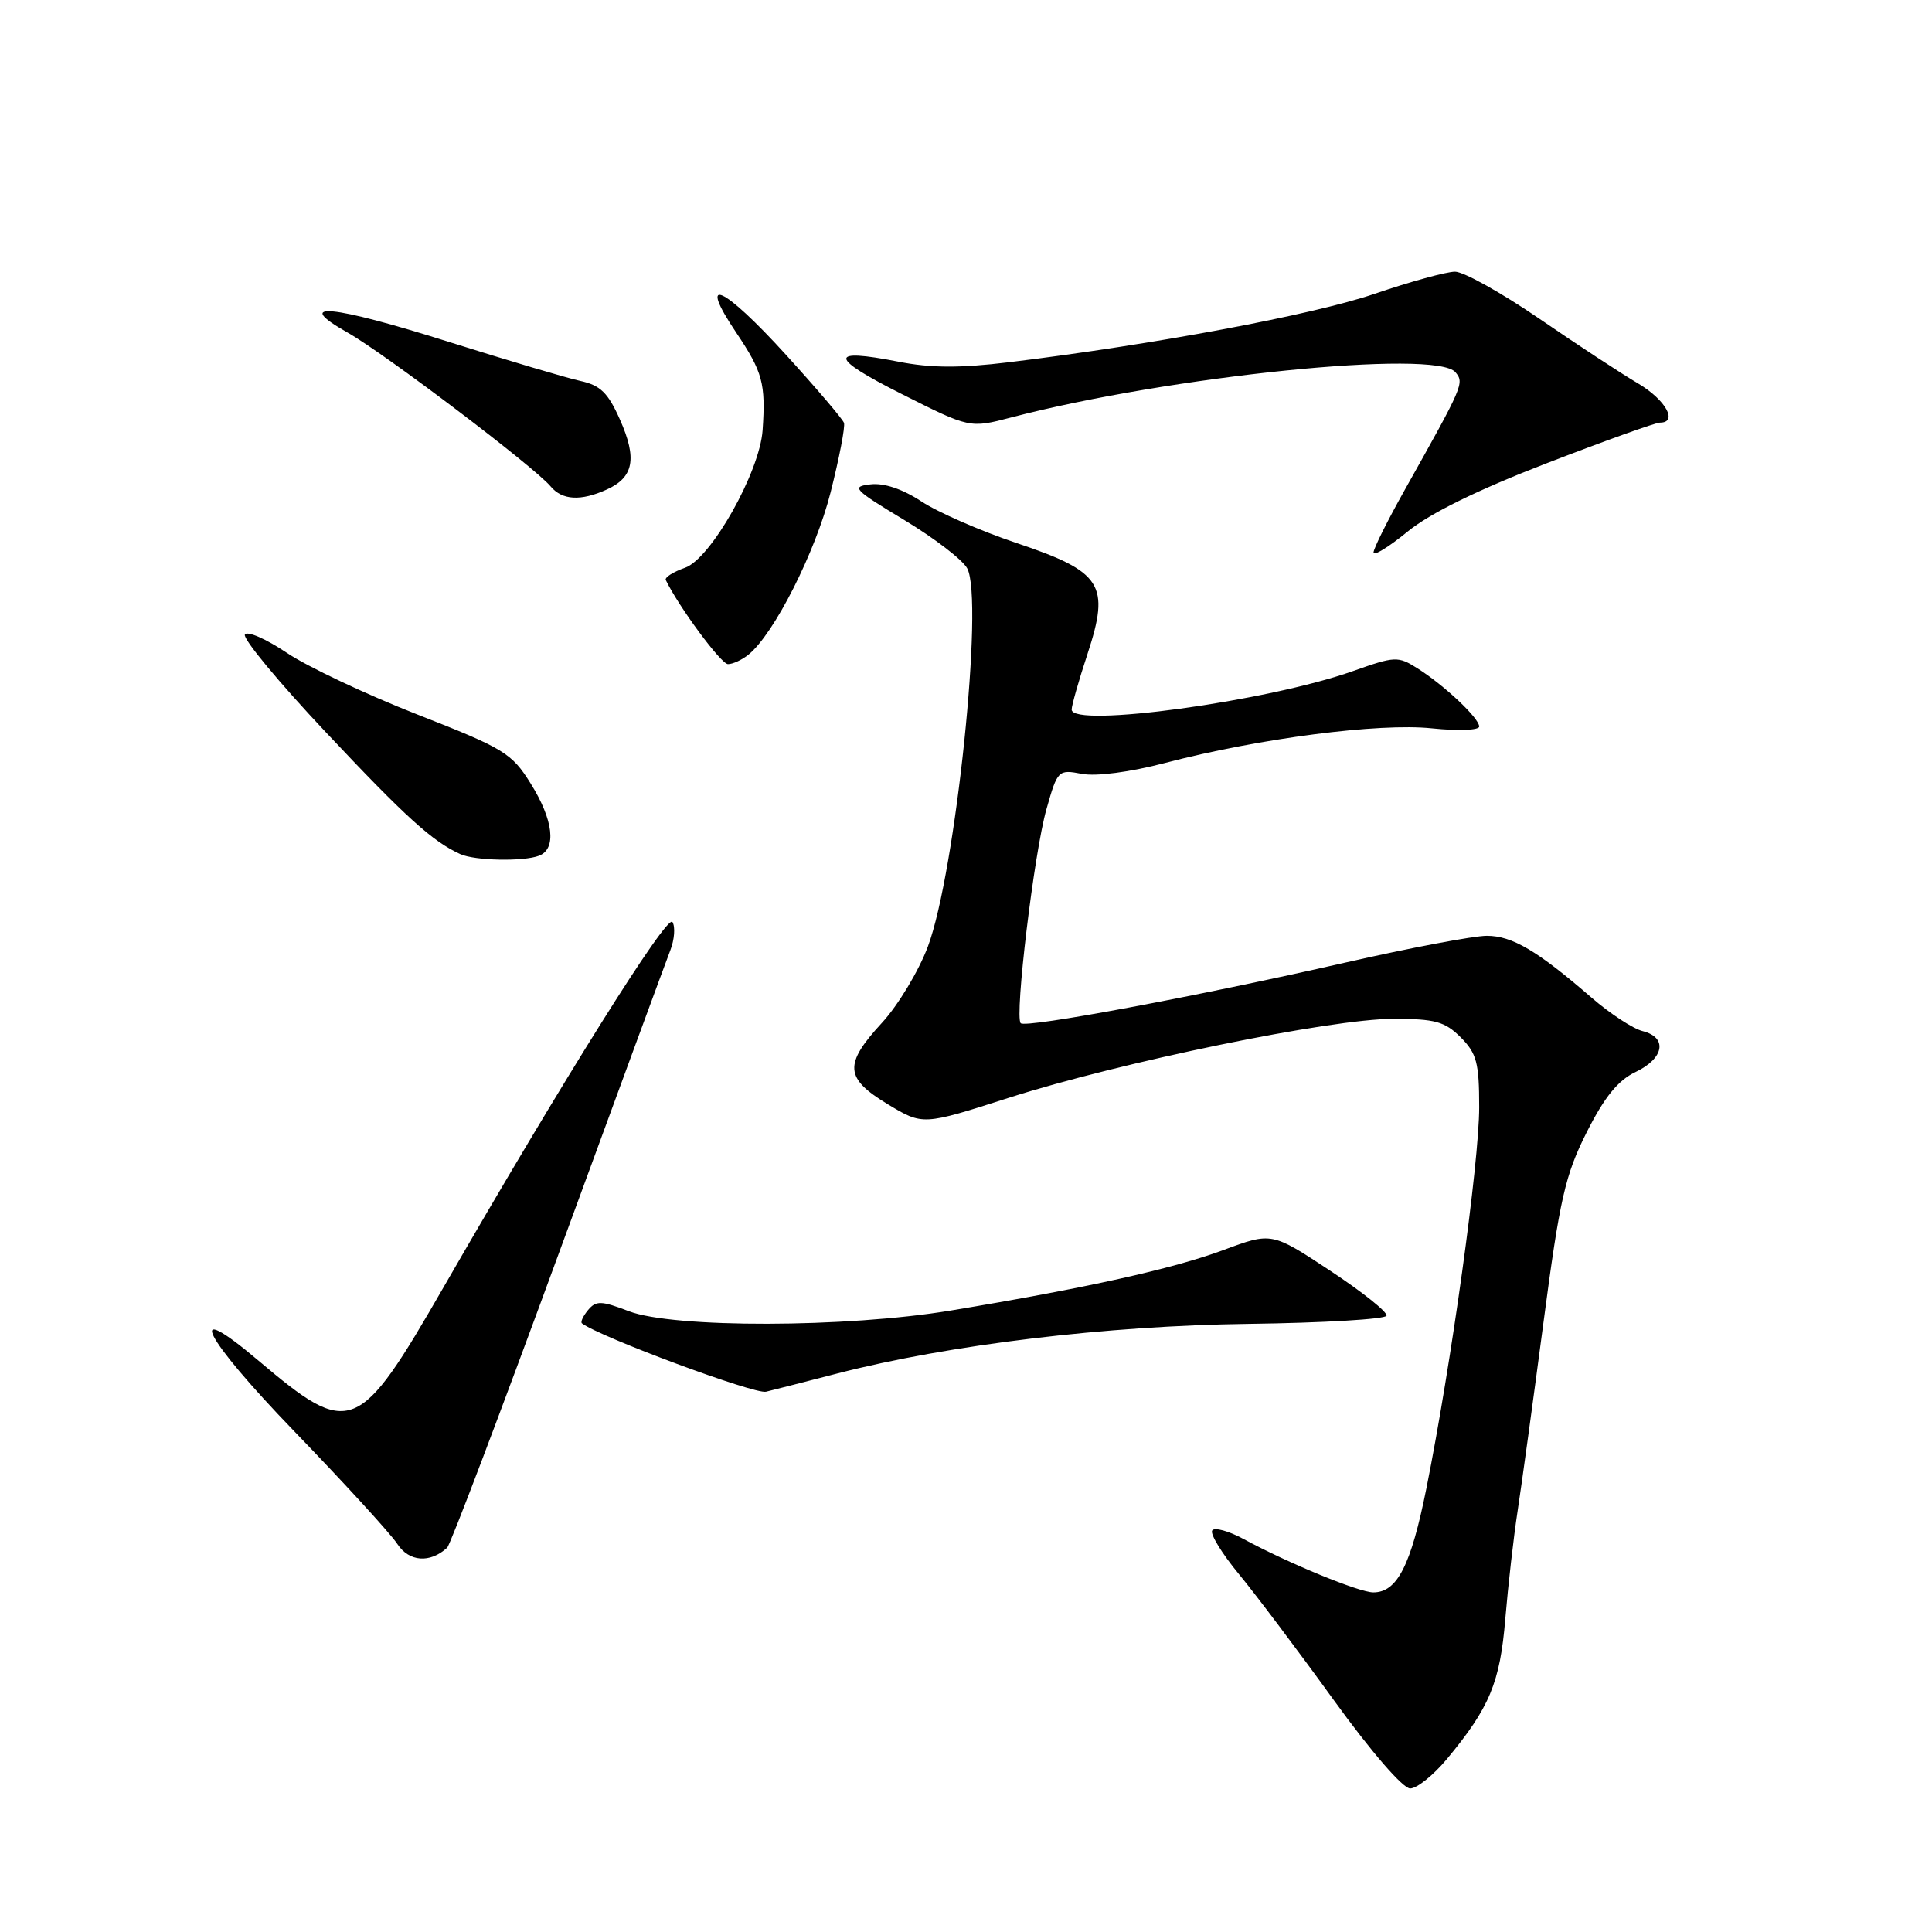 <?xml version="1.0" encoding="UTF-8" standalone="no"?>
<!DOCTYPE svg PUBLIC "-//W3C//DTD SVG 1.1//EN" "http://www.w3.org/Graphics/SVG/1.1/DTD/svg11.dtd" >
<svg xmlns="http://www.w3.org/2000/svg" xmlns:xlink="http://www.w3.org/1999/xlink" version="1.1" viewBox="0 0 256 256">
 <g >
 <path fill="currentColor"
d=" M 191.73 233.07 C 197.38 226.26 198.76 222.96 199.46 214.50 C 199.83 210.10 200.56 203.67 201.09 200.22 C 201.62 196.77 203.16 185.52 204.52 175.22 C 206.68 158.83 207.39 155.70 210.24 150.04 C 212.60 145.36 214.39 143.15 216.73 142.04 C 220.51 140.24 220.99 137.47 217.67 136.63 C 216.38 136.31 213.35 134.32 210.92 132.22 C 203.71 125.97 200.37 124.00 197.01 124.00 C 195.26 124.00 186.78 125.61 178.16 127.57 C 158.61 132.02 135.93 136.26 135.25 135.58 C 134.41 134.74 137.03 112.94 138.66 107.22 C 140.13 102.03 140.22 101.95 143.36 102.54 C 145.27 102.90 149.73 102.31 154.36 101.10 C 166.80 97.84 182.73 95.77 189.75 96.51 C 193.24 96.87 196.00 96.76 196.00 96.27 C 196.00 95.16 191.41 90.83 187.81 88.55 C 185.25 86.93 184.84 86.95 179.31 88.91 C 168.01 92.93 142.00 96.49 142.00 94.02 C 142.00 93.48 142.94 90.16 144.10 86.65 C 147.12 77.44 146.05 75.77 134.69 71.95 C 129.92 70.35 124.25 67.87 122.09 66.44 C 119.60 64.80 117.14 63.97 115.35 64.18 C 112.74 64.47 113.10 64.85 119.80 68.89 C 123.80 71.30 127.57 74.19 128.16 75.31 C 130.39 79.47 126.63 115.57 122.95 125.42 C 121.73 128.67 118.99 133.22 116.86 135.53 C 111.79 141.04 111.92 142.86 117.64 146.32 C 122.28 149.12 122.28 149.12 133.68 145.46 C 148.46 140.73 176.33 135.00 184.61 135.00 C 190.16 135.00 191.44 135.35 193.55 137.45 C 195.67 139.58 196.00 140.82 196.00 146.70 C 196.00 154.06 192.29 180.81 189.01 197.19 C 186.95 207.45 185.14 211.00 181.97 211.00 C 180.10 211.00 170.71 207.14 164.82 203.95 C 162.80 202.85 160.91 202.34 160.62 202.80 C 160.33 203.27 161.92 205.86 164.14 208.55 C 166.37 211.25 172.02 218.75 176.70 225.23 C 181.67 232.10 185.90 236.99 186.86 236.98 C 187.76 236.97 189.95 235.21 191.73 233.07 Z  M 59.25 205.08 C 59.67 204.70 66.26 187.32 73.91 166.45 C 81.56 145.58 88.27 127.34 88.82 125.92 C 89.37 124.50 89.50 122.81 89.10 122.17 C 88.41 121.05 74.58 143.12 58.83 170.47 C 47.48 190.19 46.44 190.60 34.26 180.30 C 24.21 171.79 26.92 177.16 38.97 189.63 C 45.59 196.48 51.75 203.21 52.64 204.57 C 54.20 206.96 56.97 207.17 59.25 205.08 Z  M 111.00 181.98 C 125.81 178.17 146.64 175.66 165.47 175.42 C 175.35 175.29 183.57 174.80 183.72 174.34 C 183.88 173.87 180.52 171.19 176.25 168.37 C 168.50 163.26 168.50 163.26 162.10 165.64 C 155.44 168.12 143.90 170.68 126.00 173.65 C 112.14 175.95 89.22 176.00 83.32 173.74 C 79.66 172.34 78.98 172.32 77.92 173.59 C 77.26 174.39 76.89 175.18 77.11 175.35 C 79.49 177.16 99.99 184.78 101.50 184.41 C 102.60 184.14 106.88 183.05 111.00 181.98 Z  M 71.42 113.39 C 73.78 112.49 73.34 108.66 70.31 103.81 C 67.81 99.79 66.79 99.17 55.29 94.67 C 48.51 92.01 40.73 88.34 38.00 86.50 C 35.26 84.66 32.77 83.57 32.45 84.08 C 32.13 84.60 36.96 90.43 43.19 97.04 C 53.78 108.30 57.32 111.51 61.00 113.18 C 62.92 114.05 69.36 114.18 71.42 113.39 Z  M 99.17 86.75 C 102.56 84.02 108.06 73.14 110.06 65.23 C 111.21 60.68 112.01 56.54 111.83 56.03 C 111.65 55.52 108.21 51.48 104.18 47.05 C 95.80 37.83 92.29 36.26 97.57 44.10 C 101.06 49.30 101.47 50.81 101.05 57.00 C 100.67 62.55 94.19 74.04 90.77 75.23 C 89.20 75.78 88.05 76.51 88.22 76.86 C 89.96 80.44 95.55 88.00 96.46 88.00 C 97.10 88.00 98.32 87.44 99.17 86.75 Z  M 204.95 61.38 C 212.62 58.42 219.37 56.00 219.95 56.00 C 222.39 56.00 220.71 52.98 217.07 50.82 C 214.90 49.55 209.02 45.69 204.00 42.25 C 198.98 38.81 193.94 36.00 192.80 36.00 C 191.67 36.00 186.86 37.32 182.12 38.94 C 173.93 41.73 152.90 45.66 133.68 48.00 C 127.20 48.79 123.31 48.77 119.02 47.92 C 109.70 46.09 109.84 47.36 119.50 52.22 C 128.50 56.75 128.50 56.75 134.00 55.31 C 155.04 49.82 190.29 46.23 192.86 49.33 C 194.04 50.76 193.91 51.07 186.15 64.89 C 183.87 68.95 182.00 72.69 182.00 73.21 C 182.00 73.72 184.02 72.48 186.50 70.45 C 189.46 68.02 195.75 64.93 204.95 61.38 Z  M 80.43 64.85 C 83.97 63.24 84.43 60.76 82.16 55.63 C 80.57 52.04 79.57 51.06 76.87 50.47 C 75.04 50.07 67.25 47.75 59.56 45.33 C 43.86 40.37 38.64 39.88 46.06 44.07 C 50.97 46.84 70.84 61.90 72.96 64.45 C 74.49 66.29 76.97 66.43 80.43 64.85 Z "/>
</g>
</svg>